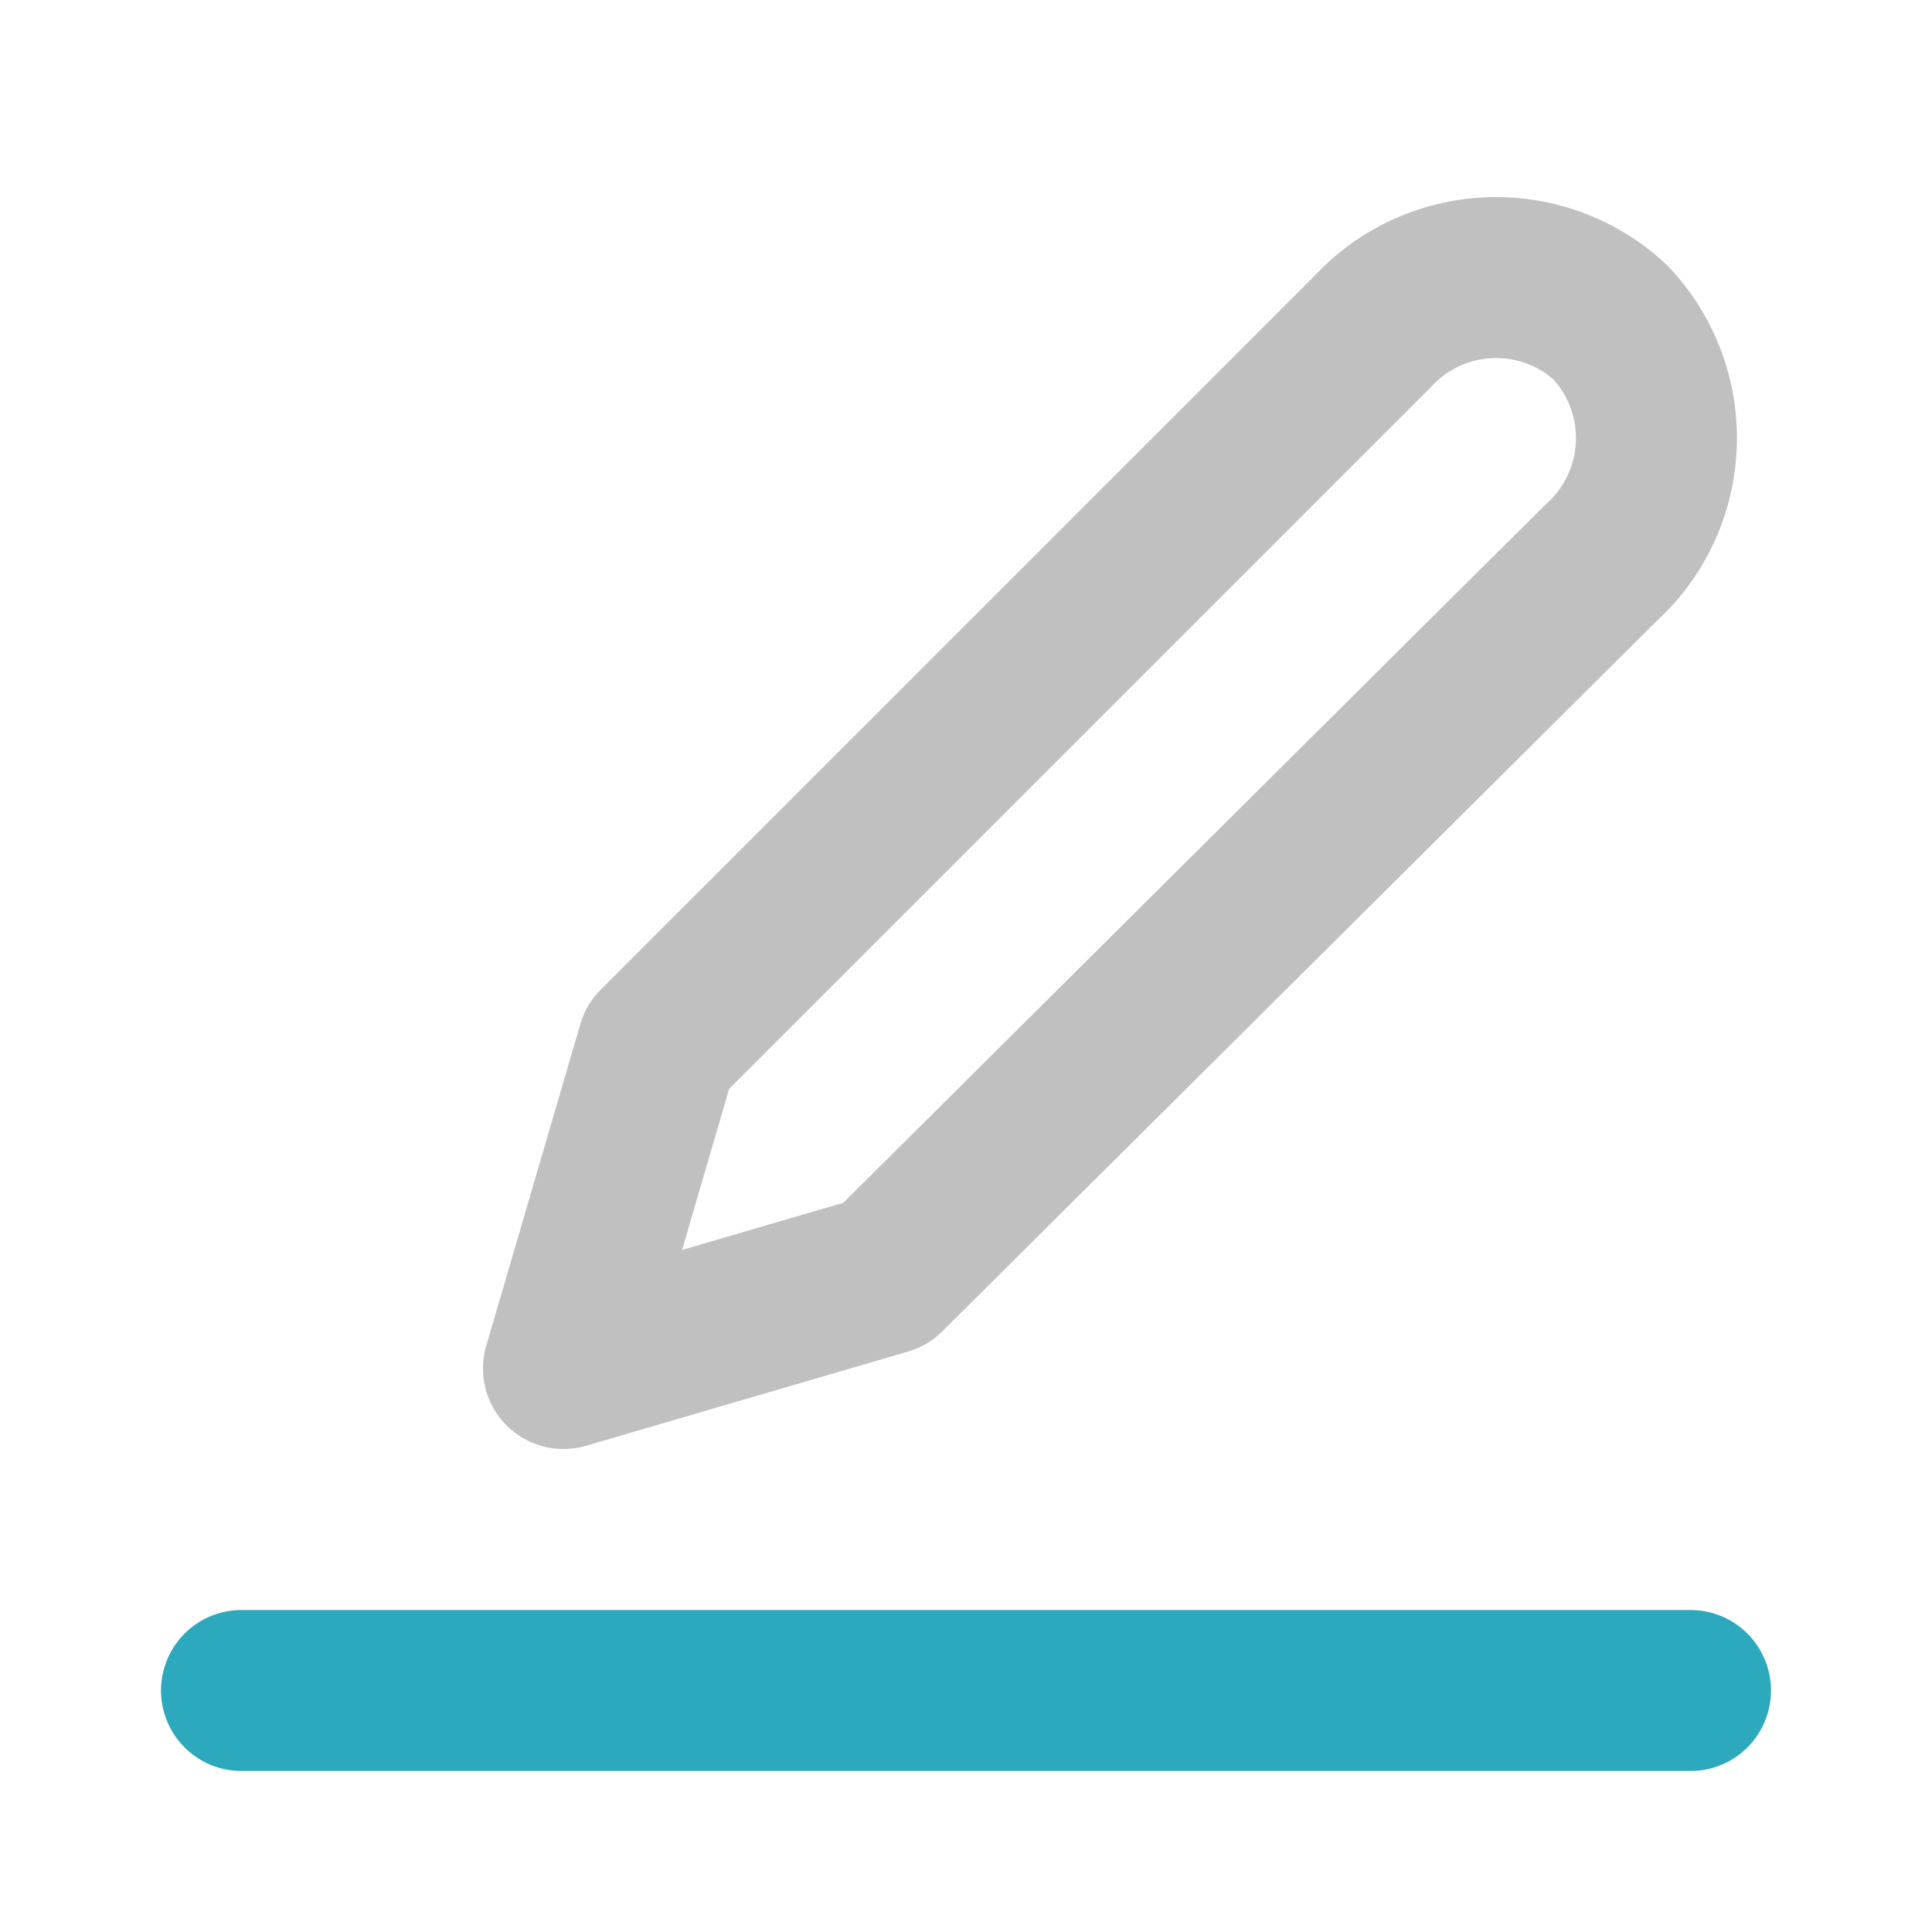 <?xml version="1.0" encoding="utf-8"?>
<!-- License: PD. Made by Mary Akveo: https://maryakveo.com/ -->
<svg fill="#000000" width="32px" height="32px" viewBox="0 0 24 24" id="edit" data-name="Line Color" xmlns="http://www.w3.org/2000/svg" class="icon line-color"><line id="secondary" x1="21" y1="21" x2="3" y2="21" style="fill: none; stroke: rgb(44, 169, 188); stroke-linecap: round; stroke-linejoin: round; stroke-width: 2;"></line><path id="primary" d="M19.88,7,11,15.83,7,17l1.17-4,8.88-8.88A2.09,2.09,0,0,1,20,4,2.09,2.09,0,0,1,19.88,7Z" style="fill: none; stroke: rgb(192, 192, 192); stroke-linecap: round; stroke-linejoin: round; stroke-width: 2;"></path></svg>